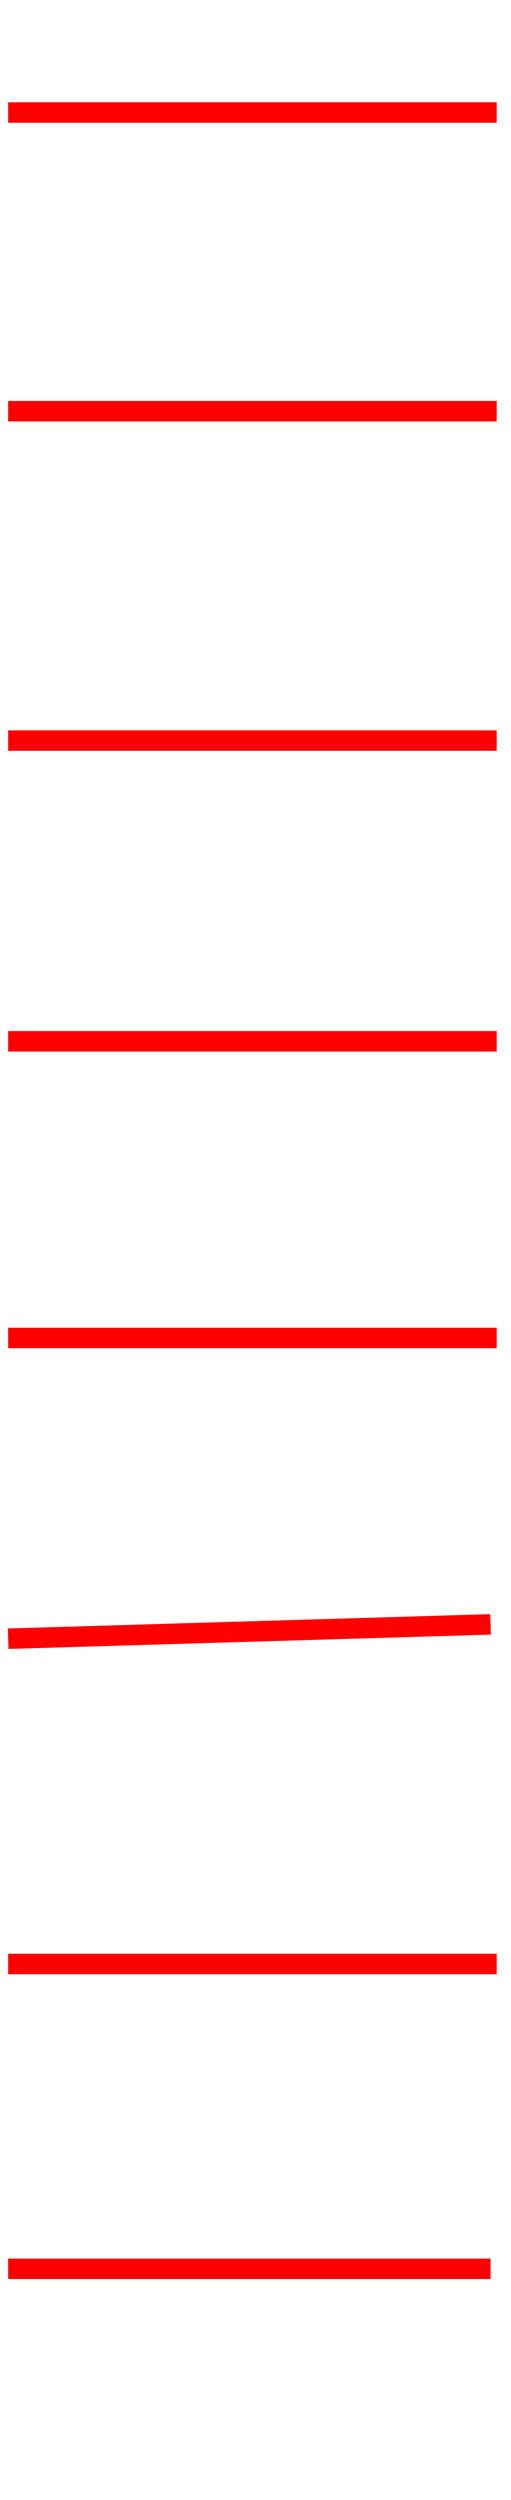 <svg width="125" height="611" viewBox="0 0 125 611" fill="none" xmlns="http://www.w3.org/2000/svg">
    <path
            d="M2 27.5H121.5M2 100.5H121.5M2 181H121.5M2 254.5H121.5M2 327H121.5M2 400.5L120 397M2 480H121.5M2 554.5H120"
            stroke="#FF0000"
            stroke-width="5"
    />
</svg>
